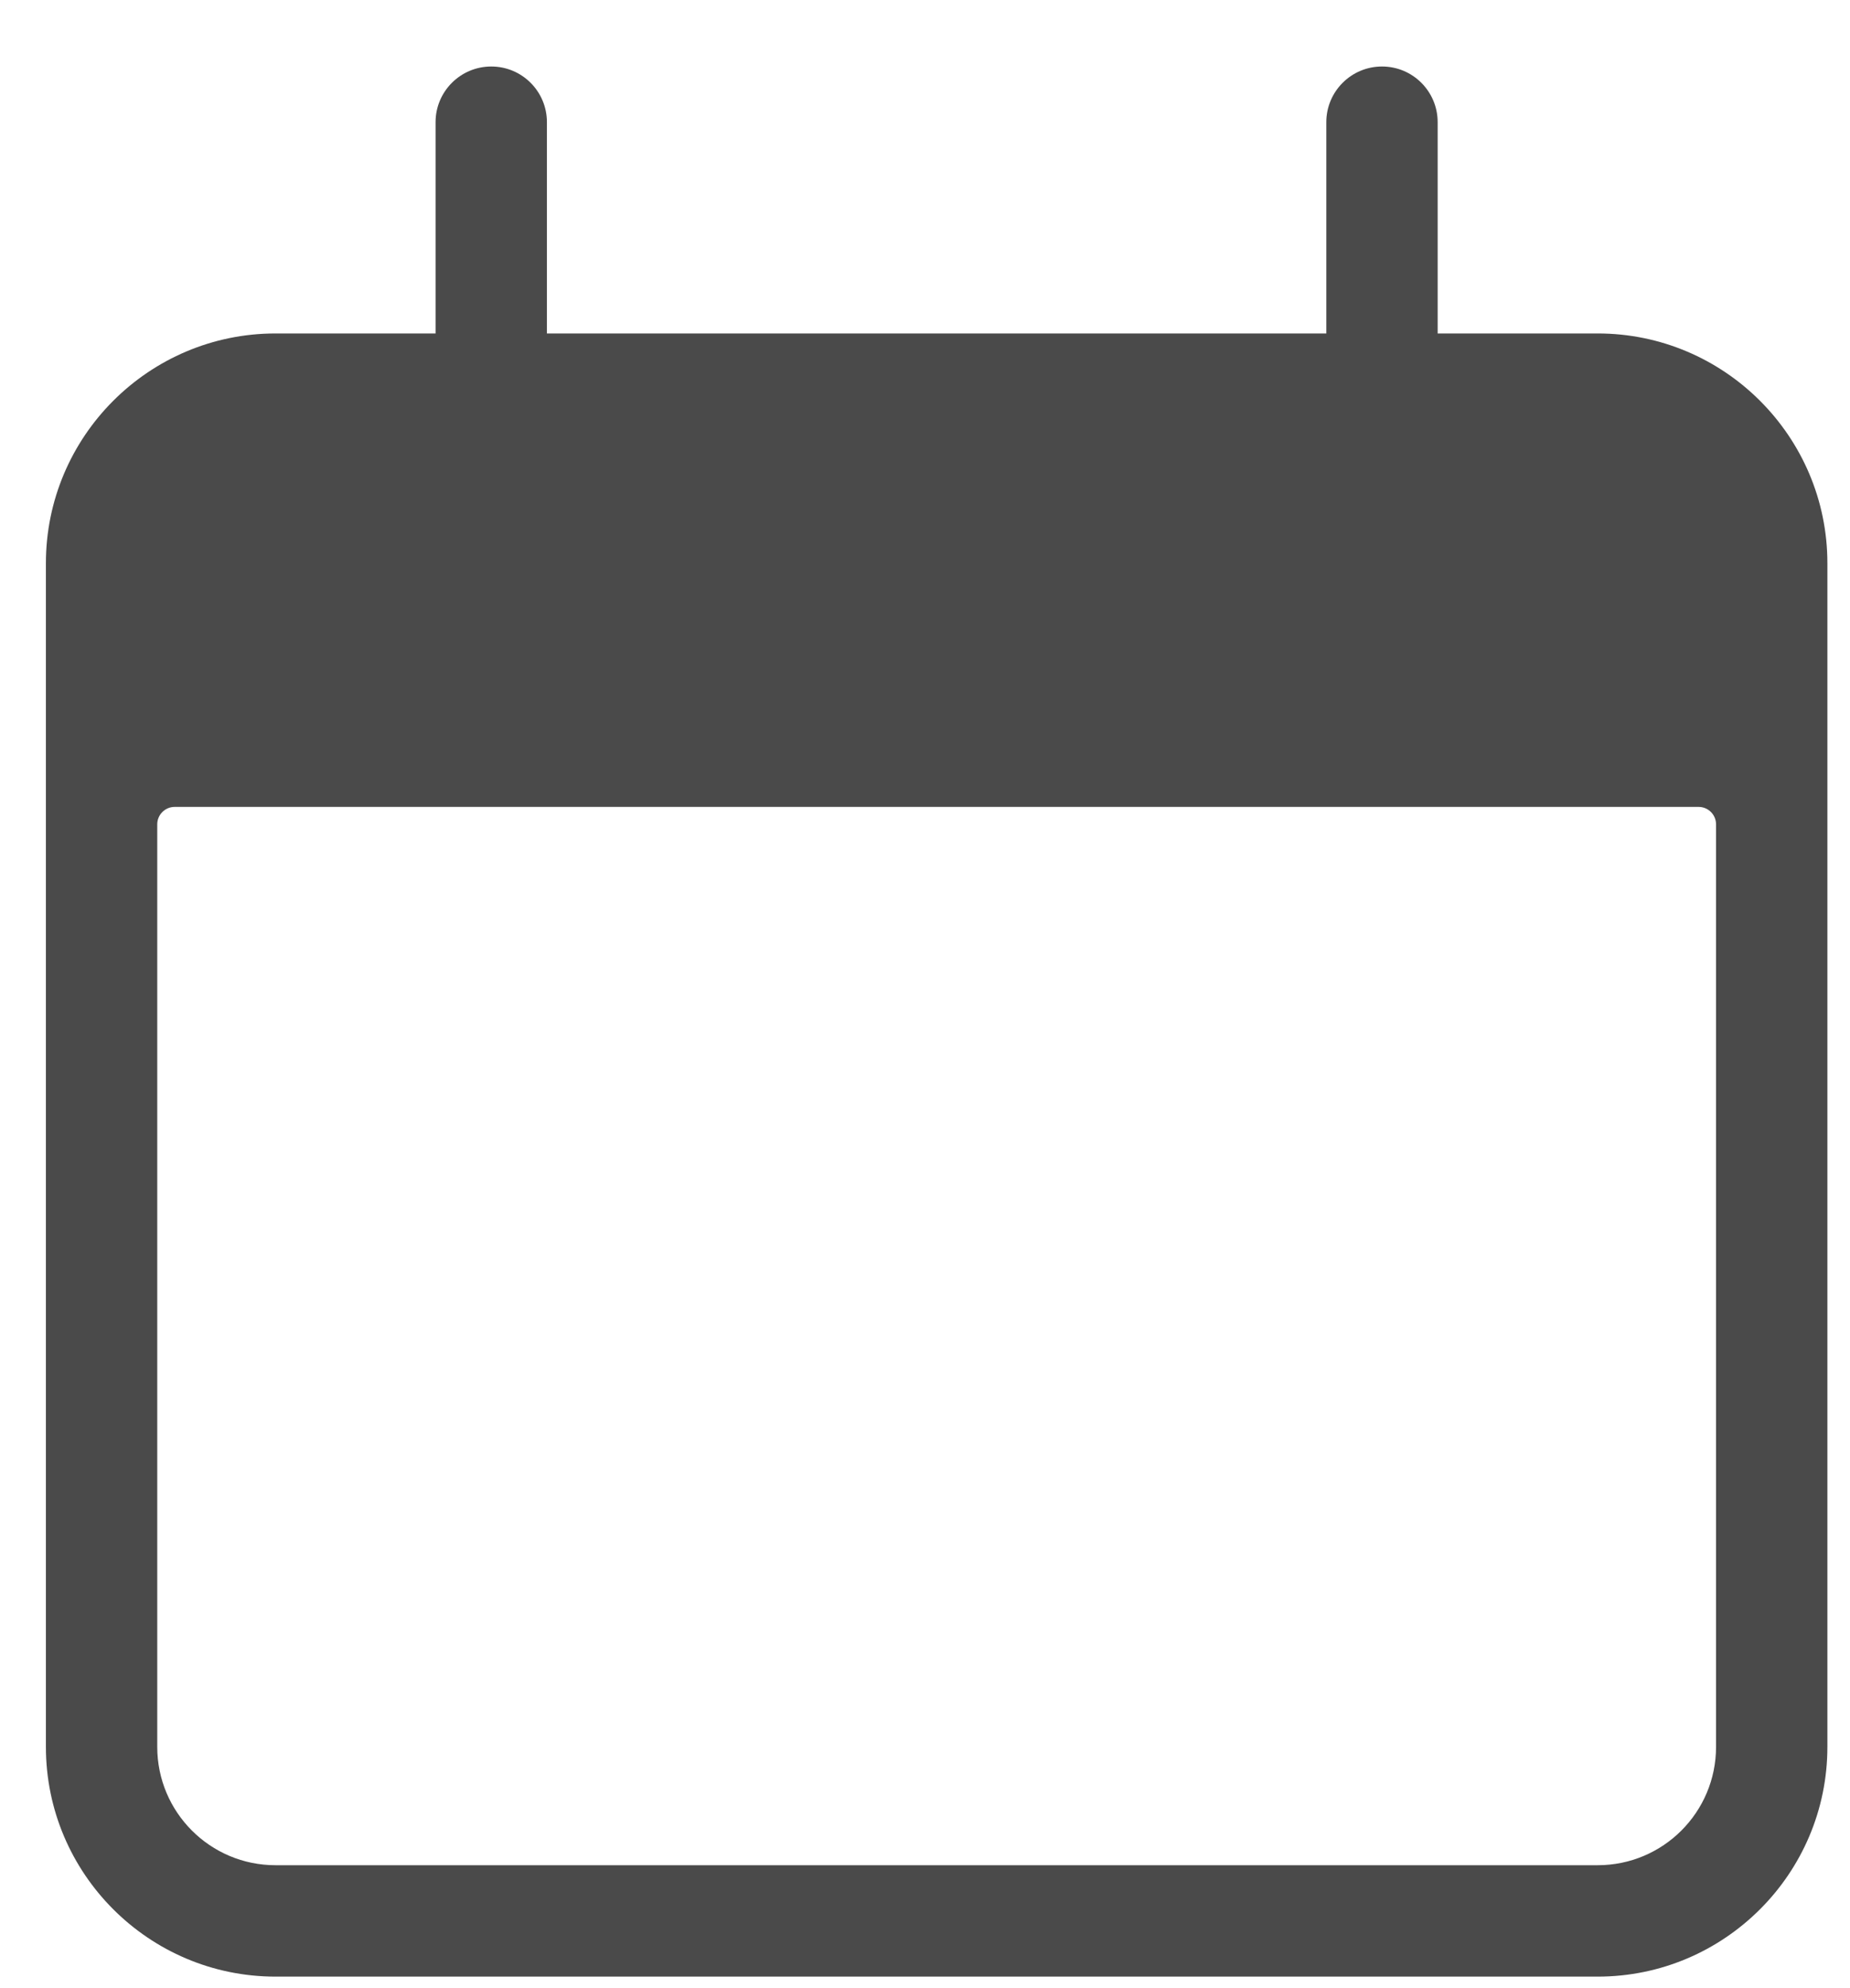 <svg width="27" height="29" viewBox="0 0 27 29" fill="none" xmlns="http://www.w3.org/2000/svg">
<path d="M23.318 4.864H20.982V1.782C20.982 1.334 20.619 0.97 20.17 0.97C19.721 0.97 19.357 1.334 19.357 1.782V4.864H7.982V1.782C7.982 1.334 7.619 0.97 7.17 0.97C6.721 0.97 6.357 1.334 6.357 1.782V4.864H4.021C2.173 4.864 0.67 6.367 0.67 8.215V25.481C0.67 27.329 2.173 28.832 4.021 28.832H23.318C25.166 28.832 26.67 27.329 26.67 25.481V8.215C26.67 6.367 25.166 4.864 23.318 4.864ZM25.045 25.481C25.045 26.434 24.272 27.207 23.318 27.207H4.021C3.068 27.207 2.295 26.434 2.295 25.481V12.024C2.295 11.884 2.409 11.77 2.549 11.77H24.791C24.931 11.77 25.045 11.884 25.045 12.024V25.481Z" fill="#4A4A4A"/>
</svg>
